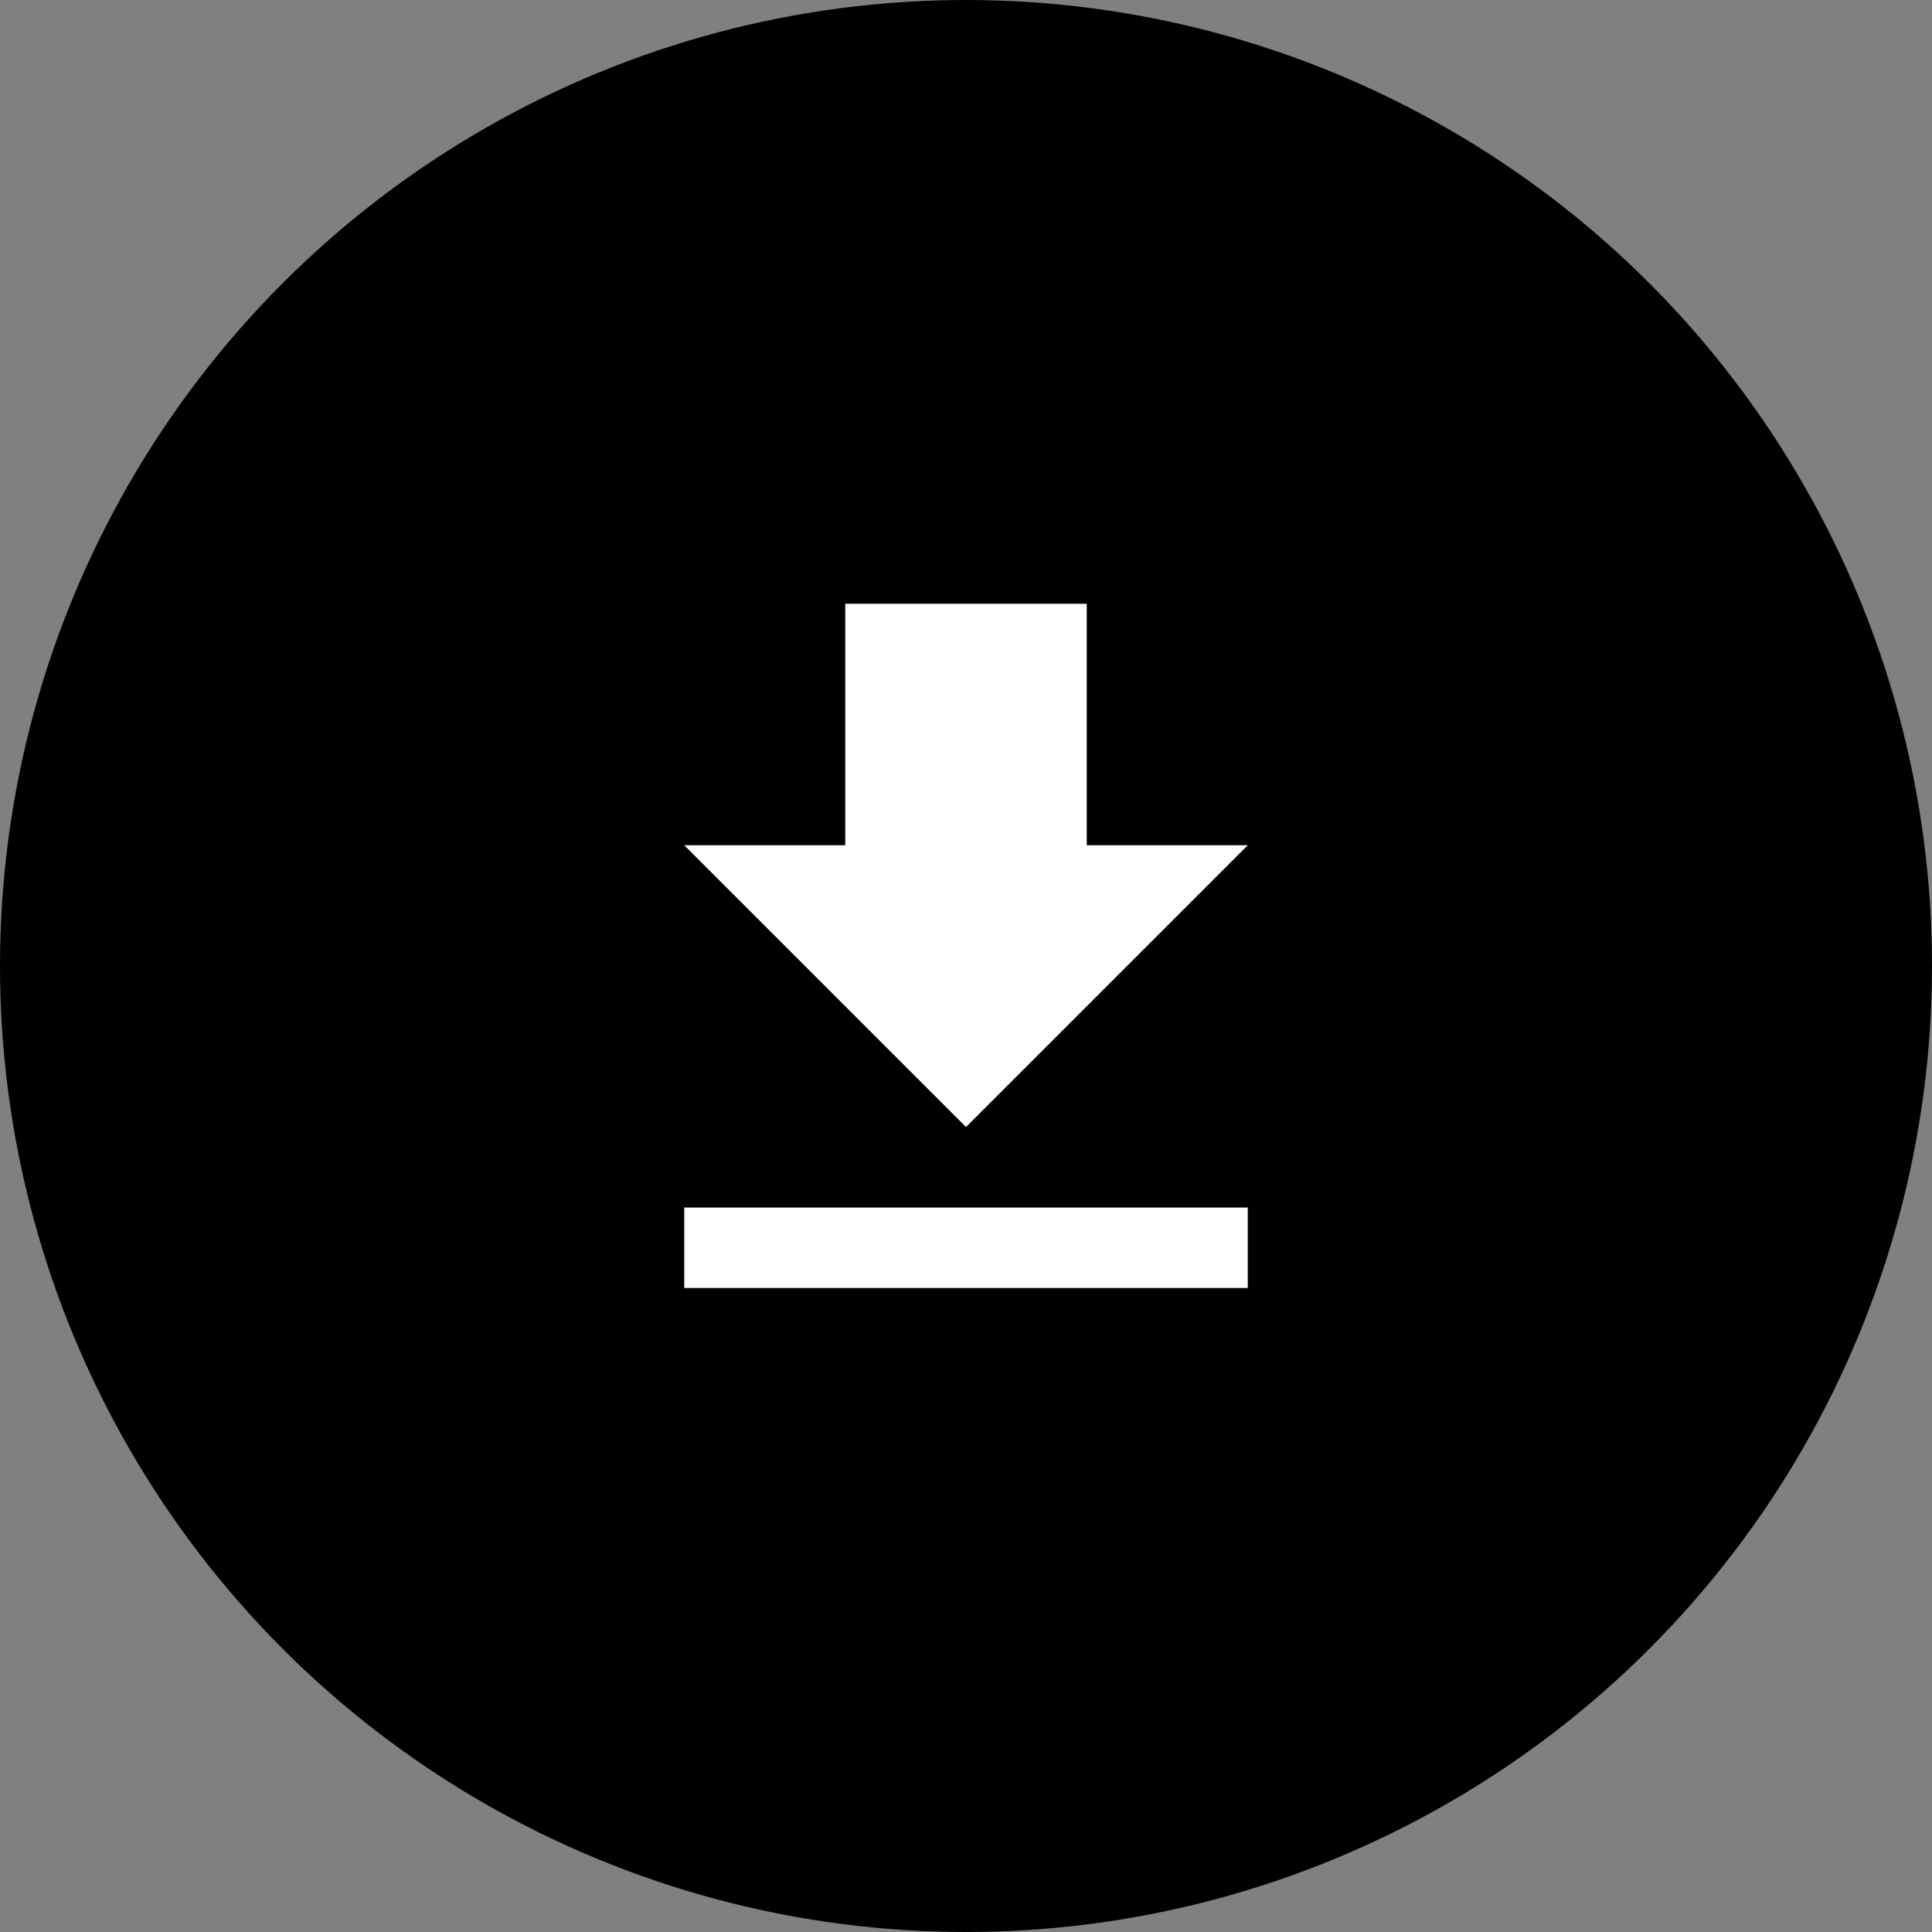 <svg width="56" height="56" viewBox="0 0 56 56" fill="none" xmlns="http://www.w3.org/2000/svg">
    <rect x="0" y="0" width="56" height="56" fill="#808080" stroke="none"/>
    <circle cx="28" cy="28" r="28" fill="black"/>
    <path
            d="M36.167 24.5H31.5V17.5H24.5V24.5H19.833L28 32.667L36.167 24.5ZM19.833 35V37.333H36.167V35H19.833Z"
            fill="white"/>
</svg>

